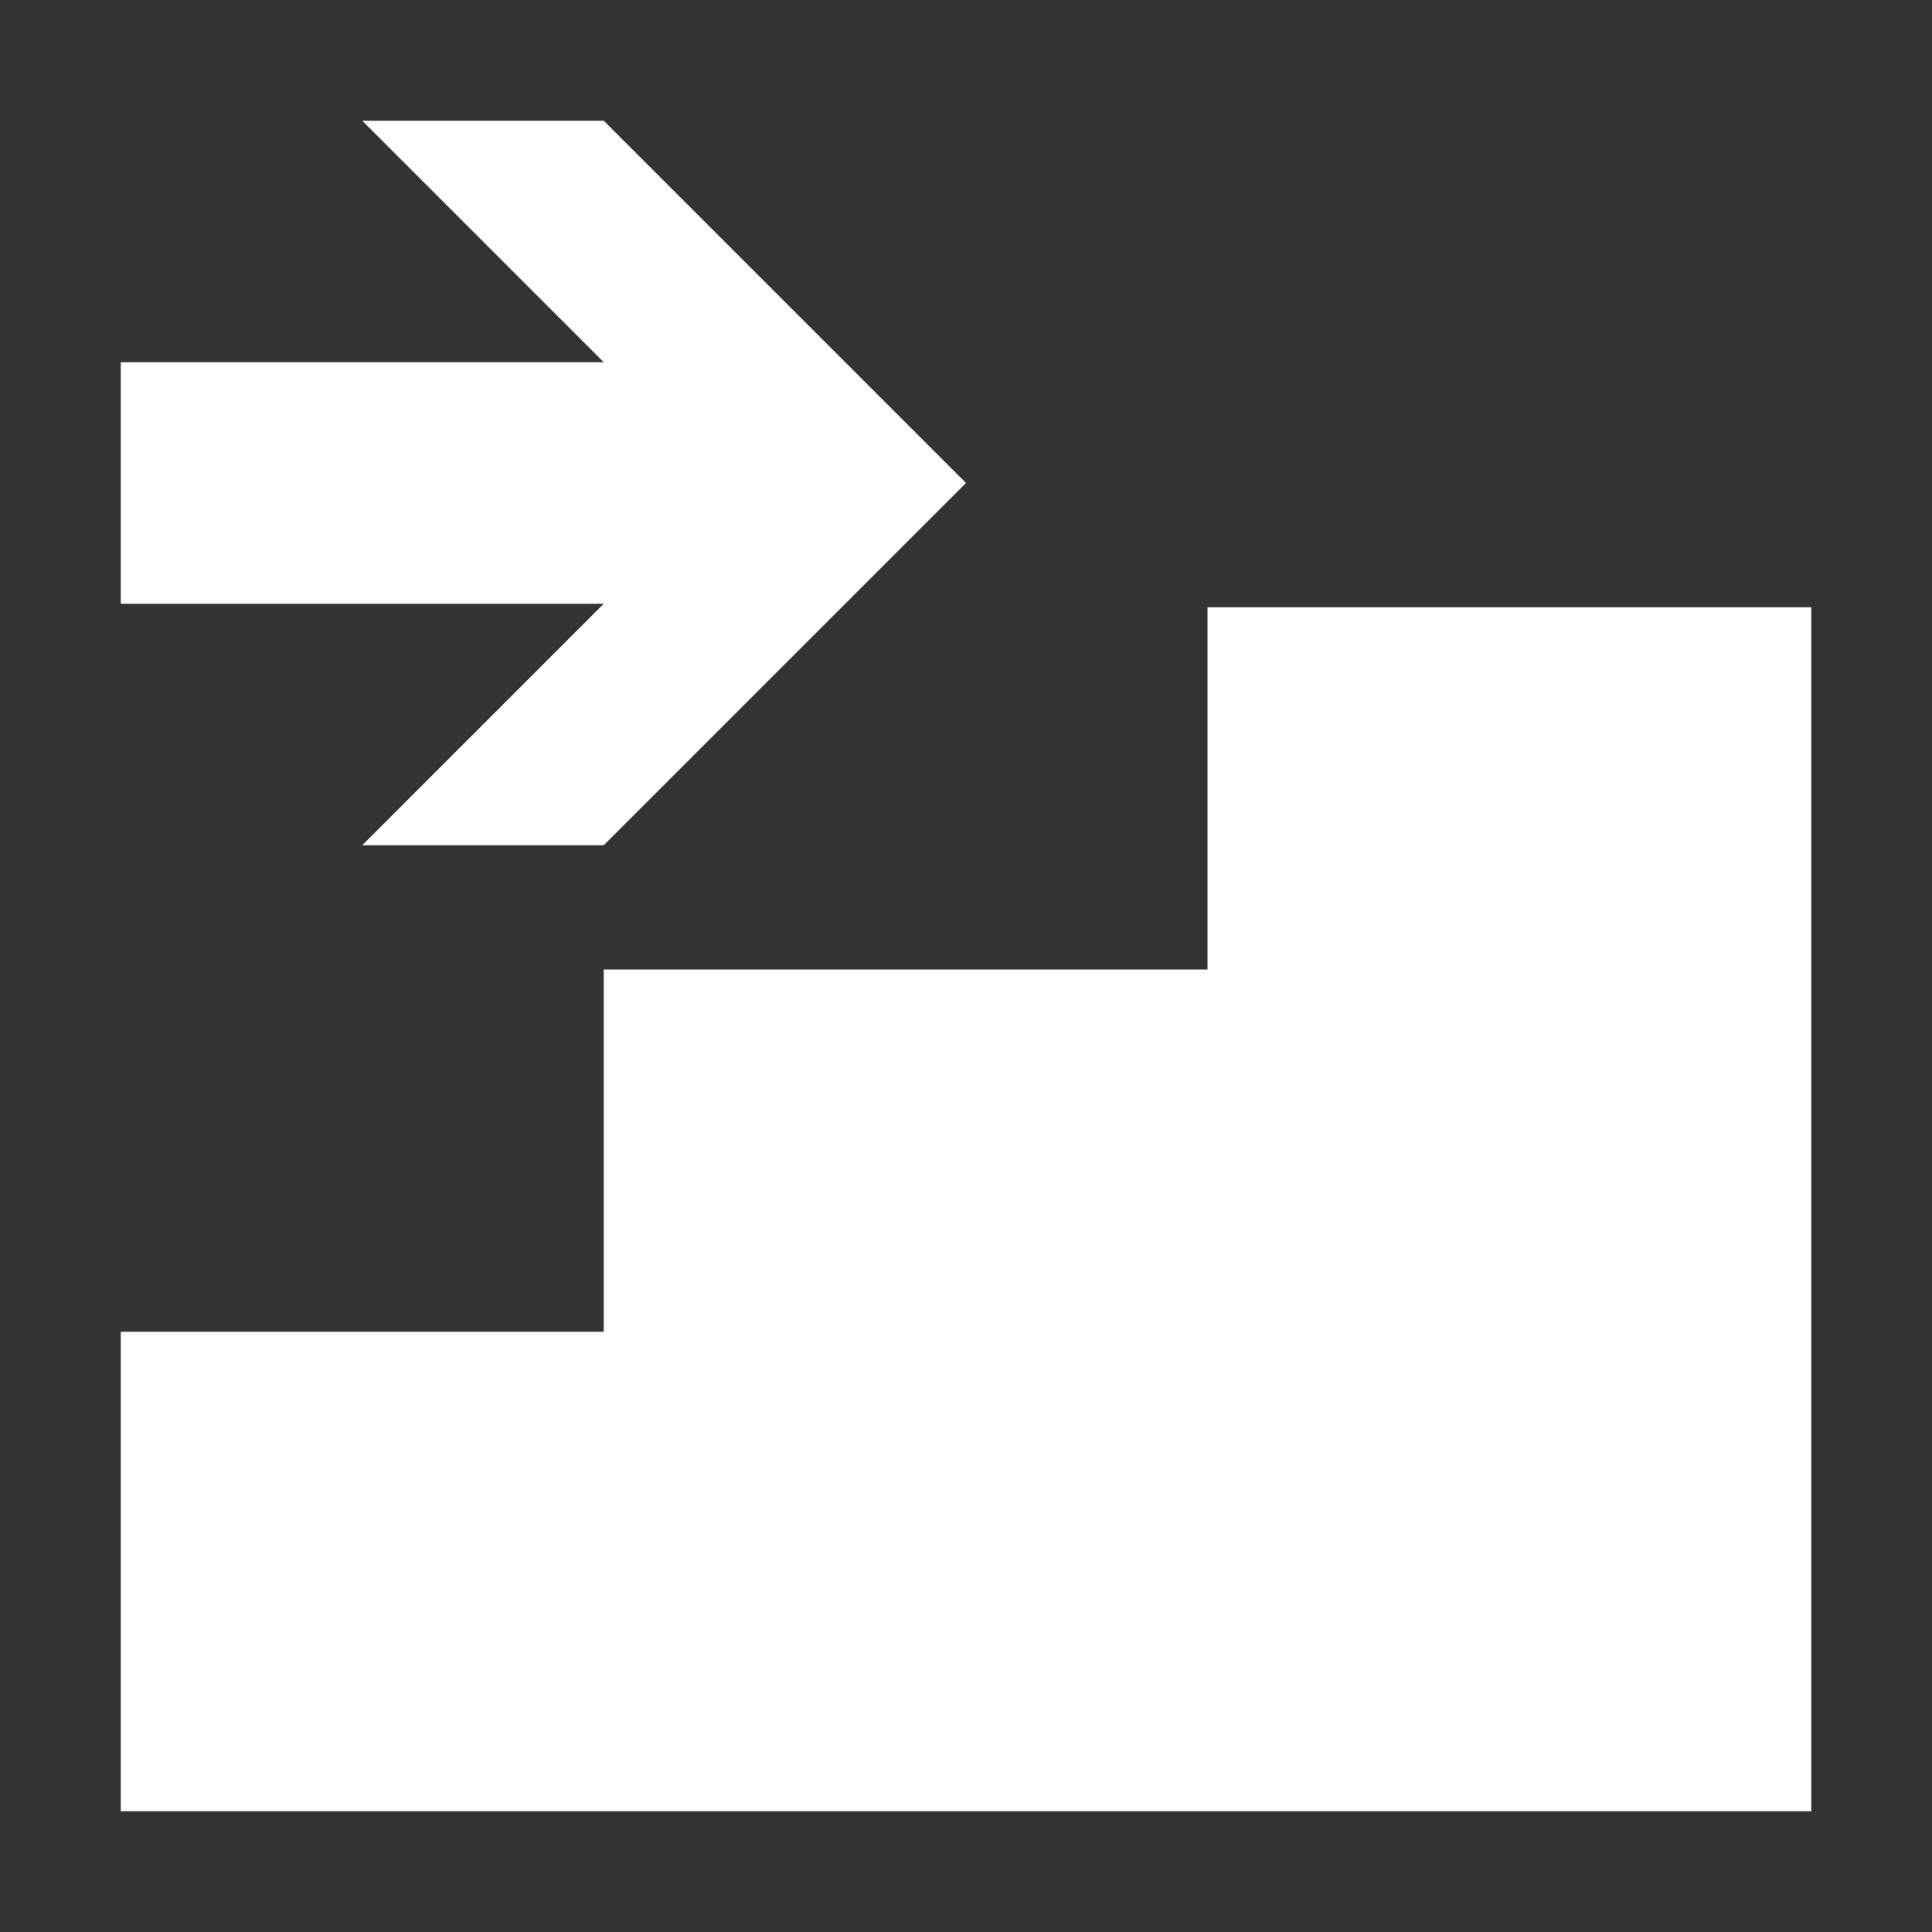 <svg xmlns="http://www.w3.org/2000/svg" width="16" height="16"><rect width="100%" height="100%" fill="#333333" stroke="none"/><style type="text/css">.icon-canvas-transparent{opacity:0;fill:#F6F6F6;} .icon-white{fill:#FFFFFF;}</style><path class="icon-canvas-transparent" d="M16 16h-16v-16h16v16z" id="canvas"/><path class="icon-white" d="M15 5.029v9.971h-14v-3.971h4v-3h5v-3h5z" id="iconBg"/><path class="icon-white" d="M8 4l-3 3h-2l2-2h-4v-2h4l-2-2h2l3 3z" id="colorAction"/></svg>